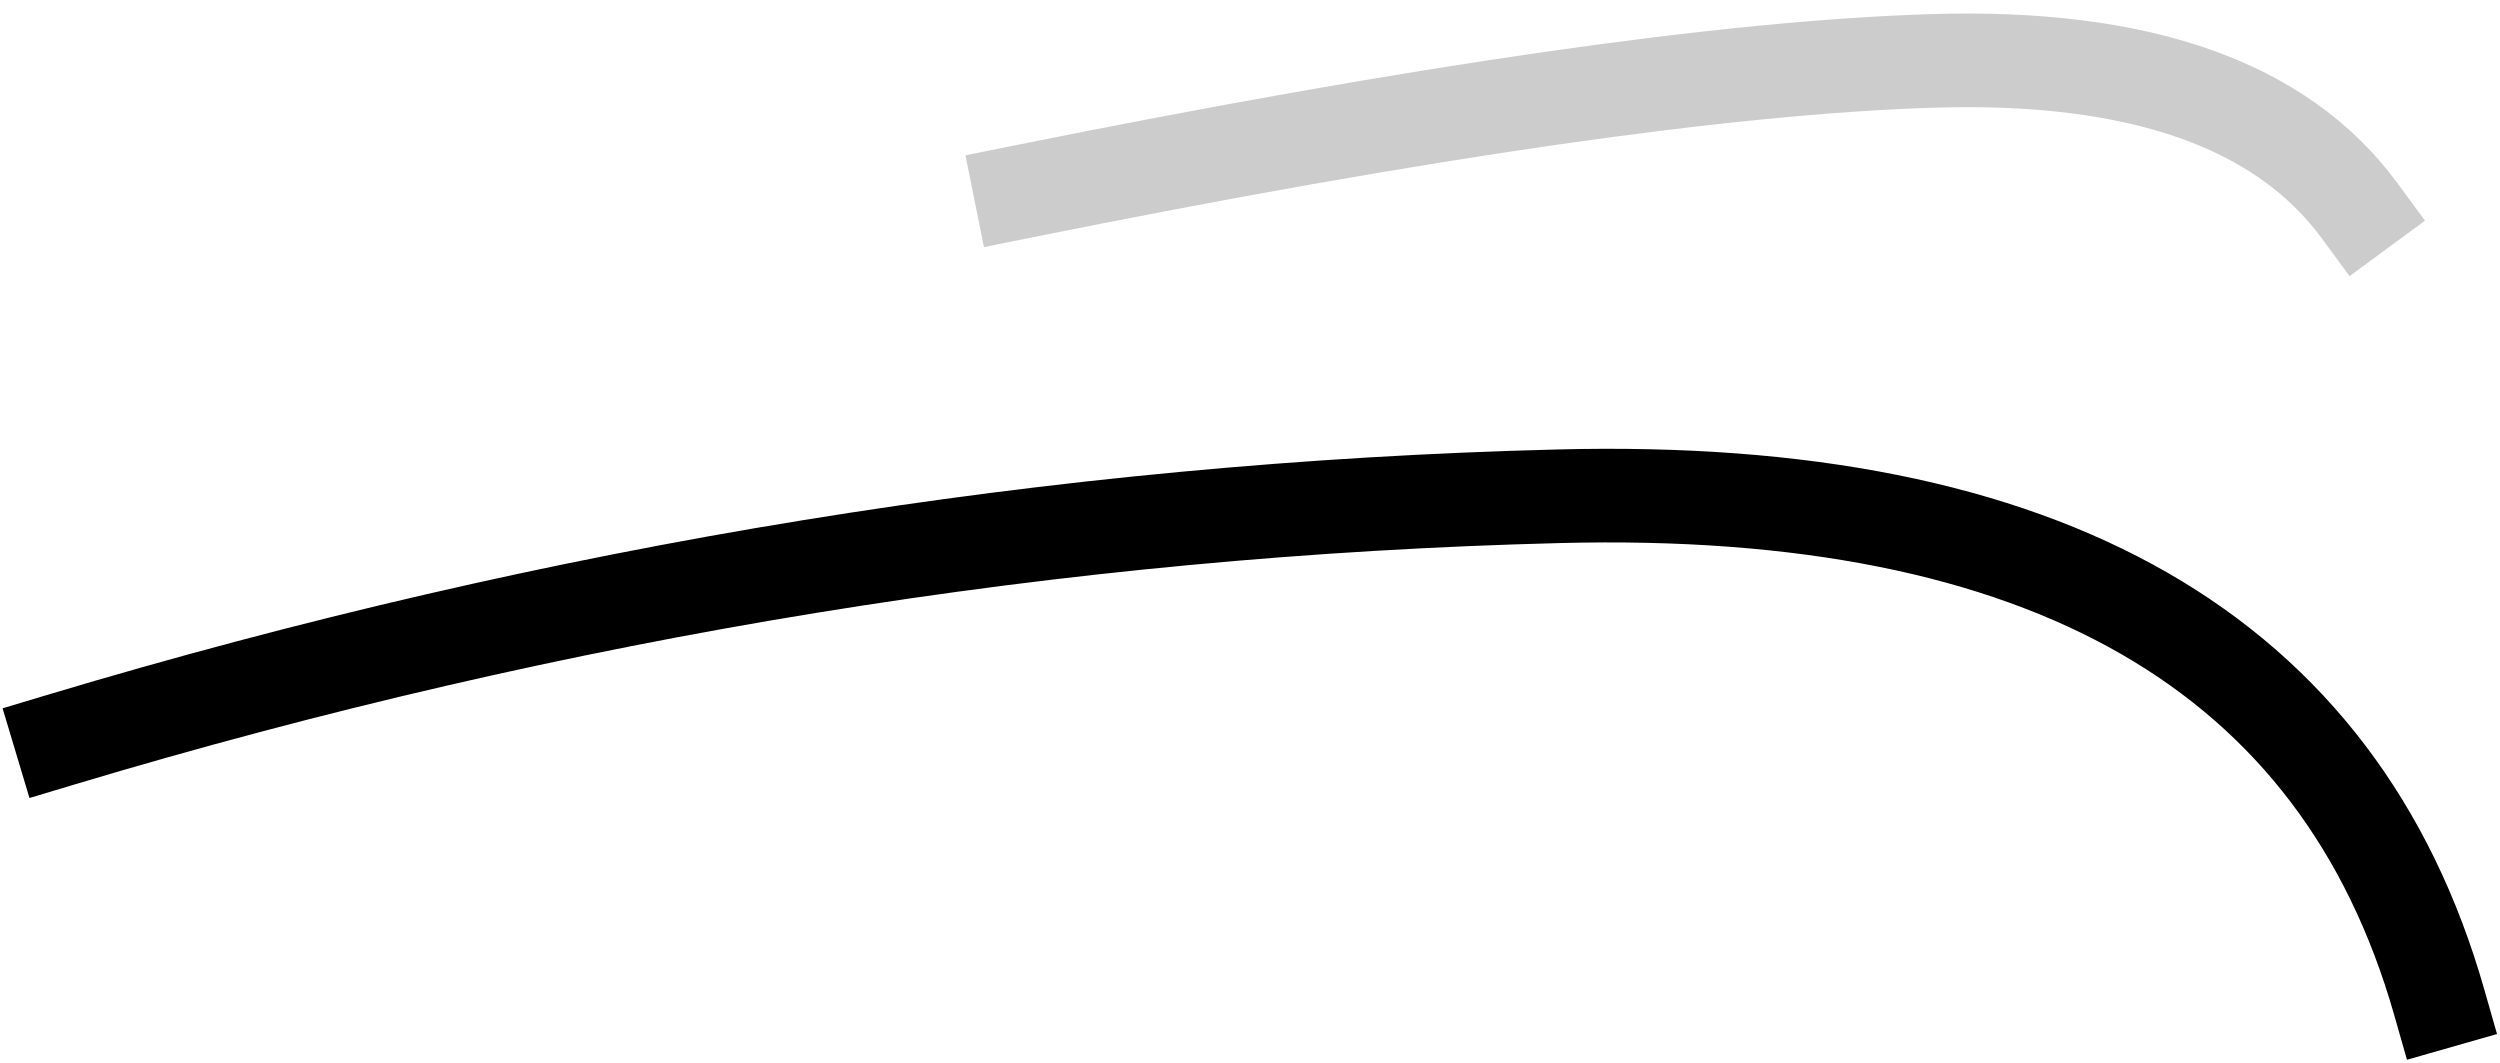 <?xml version="1.0" encoding="UTF-8" standalone="no"?>
<svg xmlns:xlink="http://www.w3.org/1999/xlink" height="11.35px" width="26.7px" xmlns="http://www.w3.org/2000/svg">
  <g transform="matrix(1.0, 0.0, 0.0, 1.0, 13.3, 8.1)">
    <path d="M-12.65 -0.2 Q-4.65 -2.6 3.35 -2.8 11.15 -3.0 12.75 2.6" fill="none" stroke="#000000" stroke-linecap="square" stroke-linejoin="miter-clip" stroke-miterlimit="3.0" stroke-width="1.0"/>
    <path d="M-2.4 -6.05 Q4.05 -7.35 7.35 -7.45 10.65 -7.55 11.9 -5.85" fill="none" stroke="#000000" stroke-linecap="square" stroke-linejoin="miter-clip" stroke-miterlimit="3.0" stroke-opacity="0.2" stroke-width="1.0"/>
  </g>
</svg>
